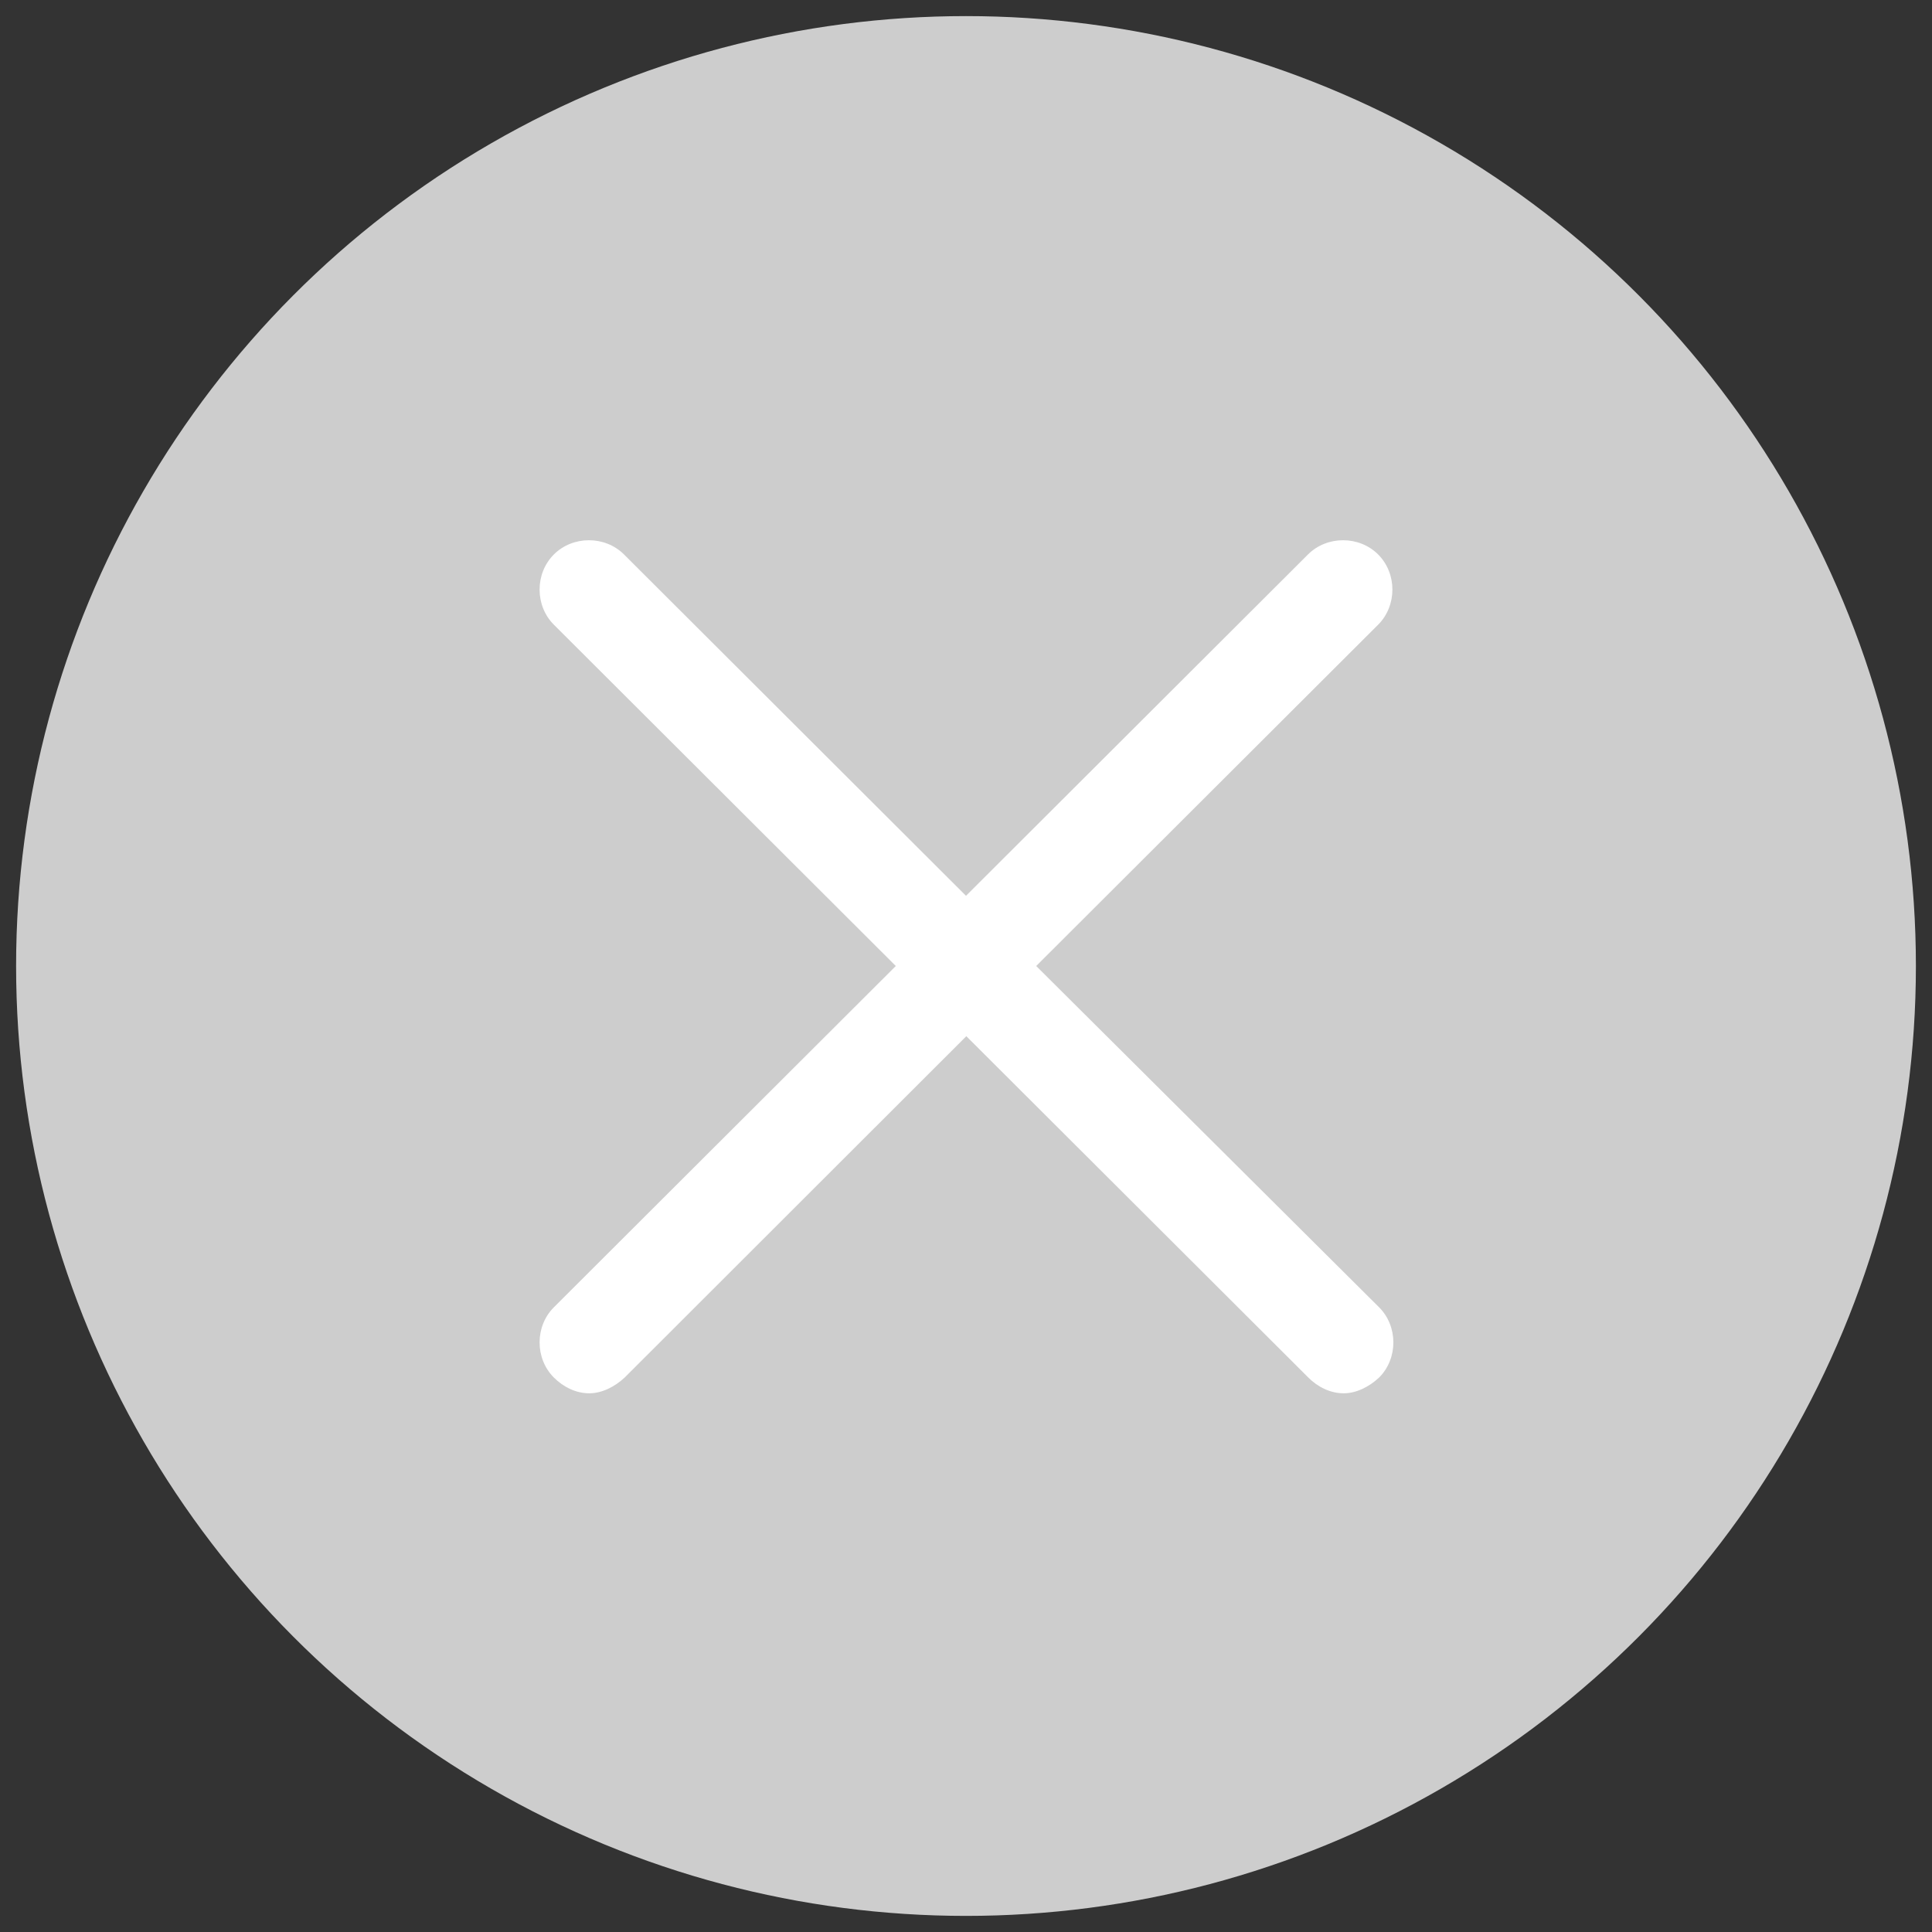 <?xml version="1.0" encoding="utf-8"?>
<!-- Generator: Adobe Illustrator 18.1.0, SVG Export Plug-In . SVG Version: 6.00 Build 0)  -->
<svg version="1.1" id="Layer_1" xmlns="http://www.w3.org/2000/svg" xmlns:xlink="http://www.w3.org/1999/xlink" x="0px" y="0px"
	 viewBox="6 96 600 600" enable-background="new 6 96 600 600" xml:space="preserve">
<rect x="6" y="96" width="600" height="600" fill="#333333" stroke="none"/>
<circle fill="#CDCDCD" cx="306" cy="396" r="295"/>
<path fill="#FFFFFF" d="M327.8,396L434,290c5.9-5.9,5.9-15.9,0-21.8c-5.9-5.9-15.9-5.9-21.8,0L306,374.2l-106.2-106
	c-5.9-5.9-15.9-5.9-21.8,0c-5.9,5.9-5.9,15.9,0,21.8l106.2,106L178,502c-5.9,5.9-5.9,15.9,0,21.8c3,3,6.9,4.9,11,4.9
	c3.9,0,7.9-2,11-4.9l106.1-106l106.2,106c3,3,6.9,4.9,11,4.9c3.9,0,7.9-2,11-4.9c5.9-5.9,5.9-15.9,0-21.8L327.8,396"/>
</svg>
